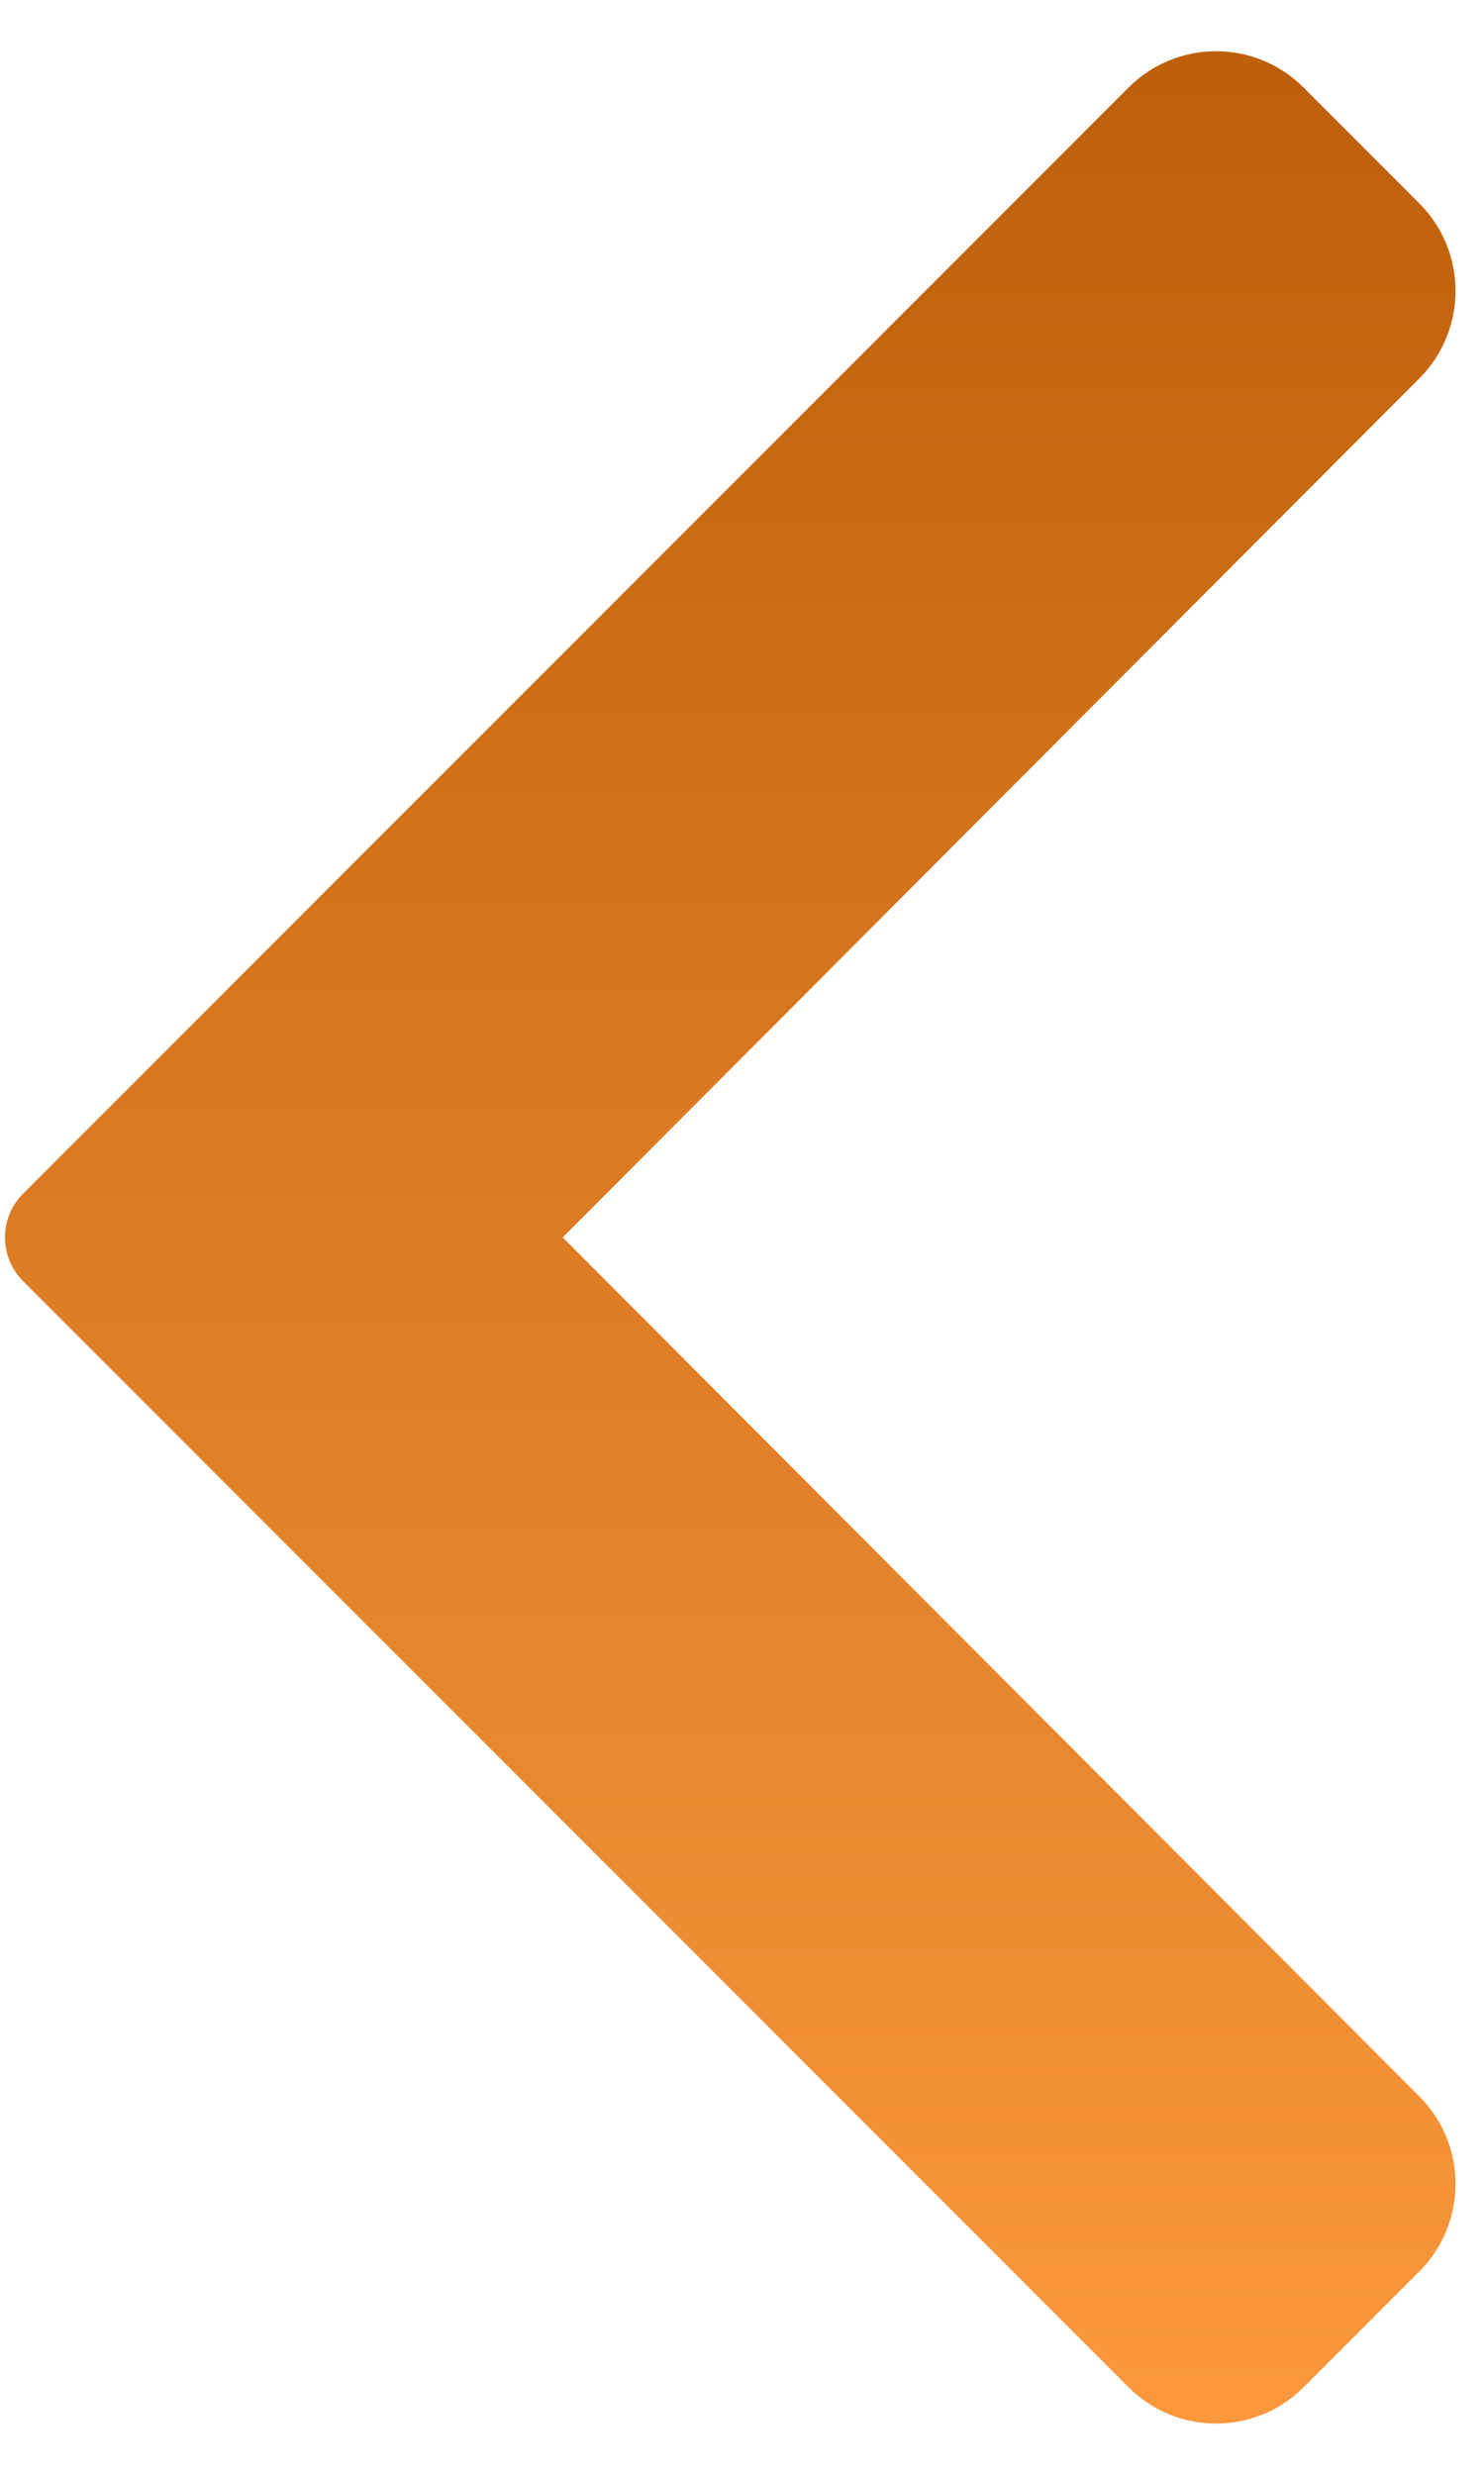 <svg width="24" height="40" viewBox="0 0 24 40" fill="none" xmlns="http://www.w3.org/2000/svg">
<path d="M18.253 38.586C19.034 39.367 20.3 39.367 21.081 38.586L22.954 36.713C23.734 35.932 23.735 34.667 22.956 33.886L9.1 20L22.956 6.114C23.735 5.333 23.734 4.068 22.954 3.287L21.081 1.414C20.3 0.633 19.034 0.633 18.253 1.414L0.374 19.293C-0.017 19.683 -0.017 20.317 0.374 20.707L18.253 38.586Z" fill="url(#paint0_linear_386_9114)"/>
<defs>
<linearGradient id="paint0_linear_386_9114" x1="12.017" y1="40" x2="12.017" y2="0" gradientUnits="userSpaceOnUse">
<stop stop-color="#FC993E"/>
<stop offset="1" stop-color="#BC5E08"/>
</linearGradient>
</defs>
</svg>
